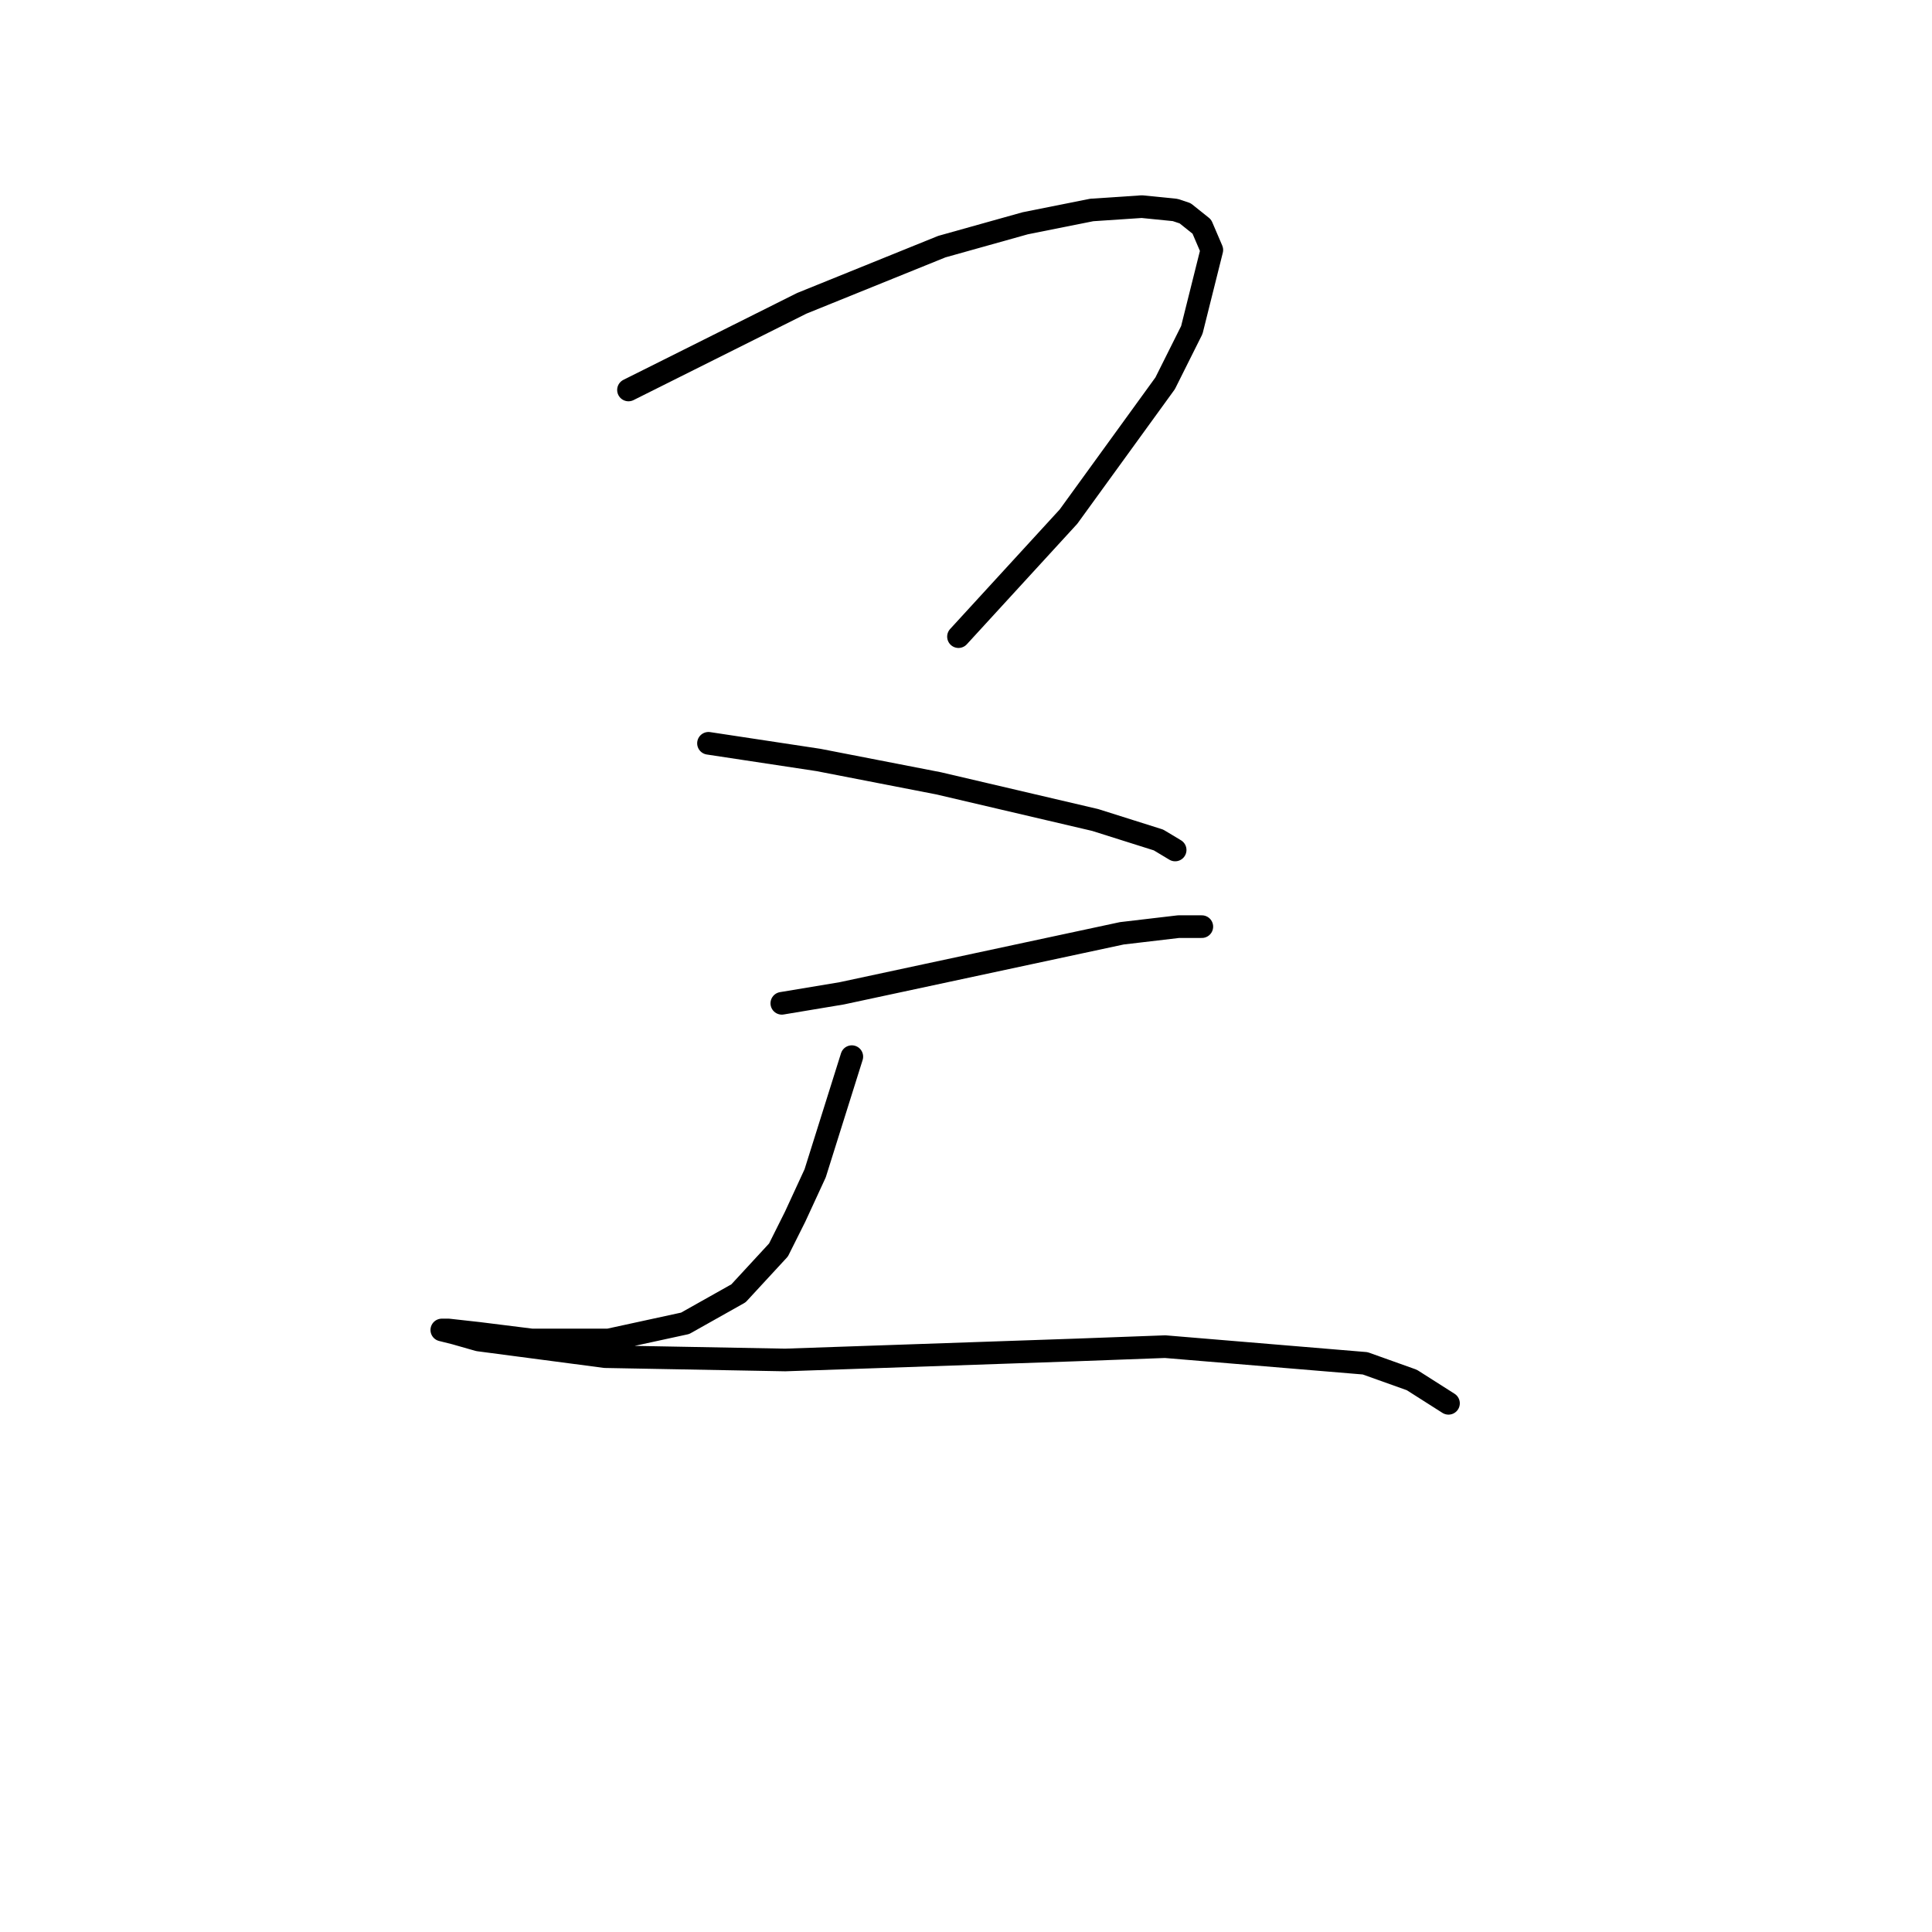 <?xml version="1.0" standalone="no"?>
    <svg width="256" height="256" xmlns="http://www.w3.org/2000/svg" version="1.1">
    <polyline stroke="black" stroke-width="3" stroke-linecap="round" fill="transparent" stroke-linejoin="round" points="83.277 51.673 88.577 49.023 93.878 46.373 106.245 40.189 124.796 32.68 135.838 29.588 144.672 27.822 151.297 27.38 155.714 27.822 157.039 28.263 159.248 30.03 160.573 33.122 157.922 43.723 154.389 50.79 141.58 68.457 127.004 84.358 127.004 84.358 " />
        <polyline stroke="black" stroke-width="3" stroke-linecap="round" fill="transparent" stroke-linejoin="round" points="93.878 98.492 108.453 100.7 124.354 103.792 145.113 108.651 153.506 111.301 155.714 112.626 155.714 112.626 " />
        <polyline stroke="black" stroke-width="3" stroke-linecap="round" fill="transparent" stroke-linejoin="round" points="103.595 132.944 111.545 131.619 136.28 126.318 148.647 123.668 156.156 122.785 159.248 122.785 159.248 122.785 " />
        <polyline stroke="black" stroke-width="3" stroke-linecap="round" fill="transparent" stroke-linejoin="round" points="112.87 140.011 108.012 155.47 105.362 161.212 103.153 165.629 97.853 171.371 90.786 175.346 80.627 177.554 70.468 177.554 63.401 176.671 59.426 176.229 58.542 176.229 60.309 176.671 63.401 177.554 80.185 179.763 104.036 180.204 142.463 178.879 154.389 178.438 180.89 180.646 187.074 182.855 191.933 185.946 191.933 185.946 " />
        </svg>